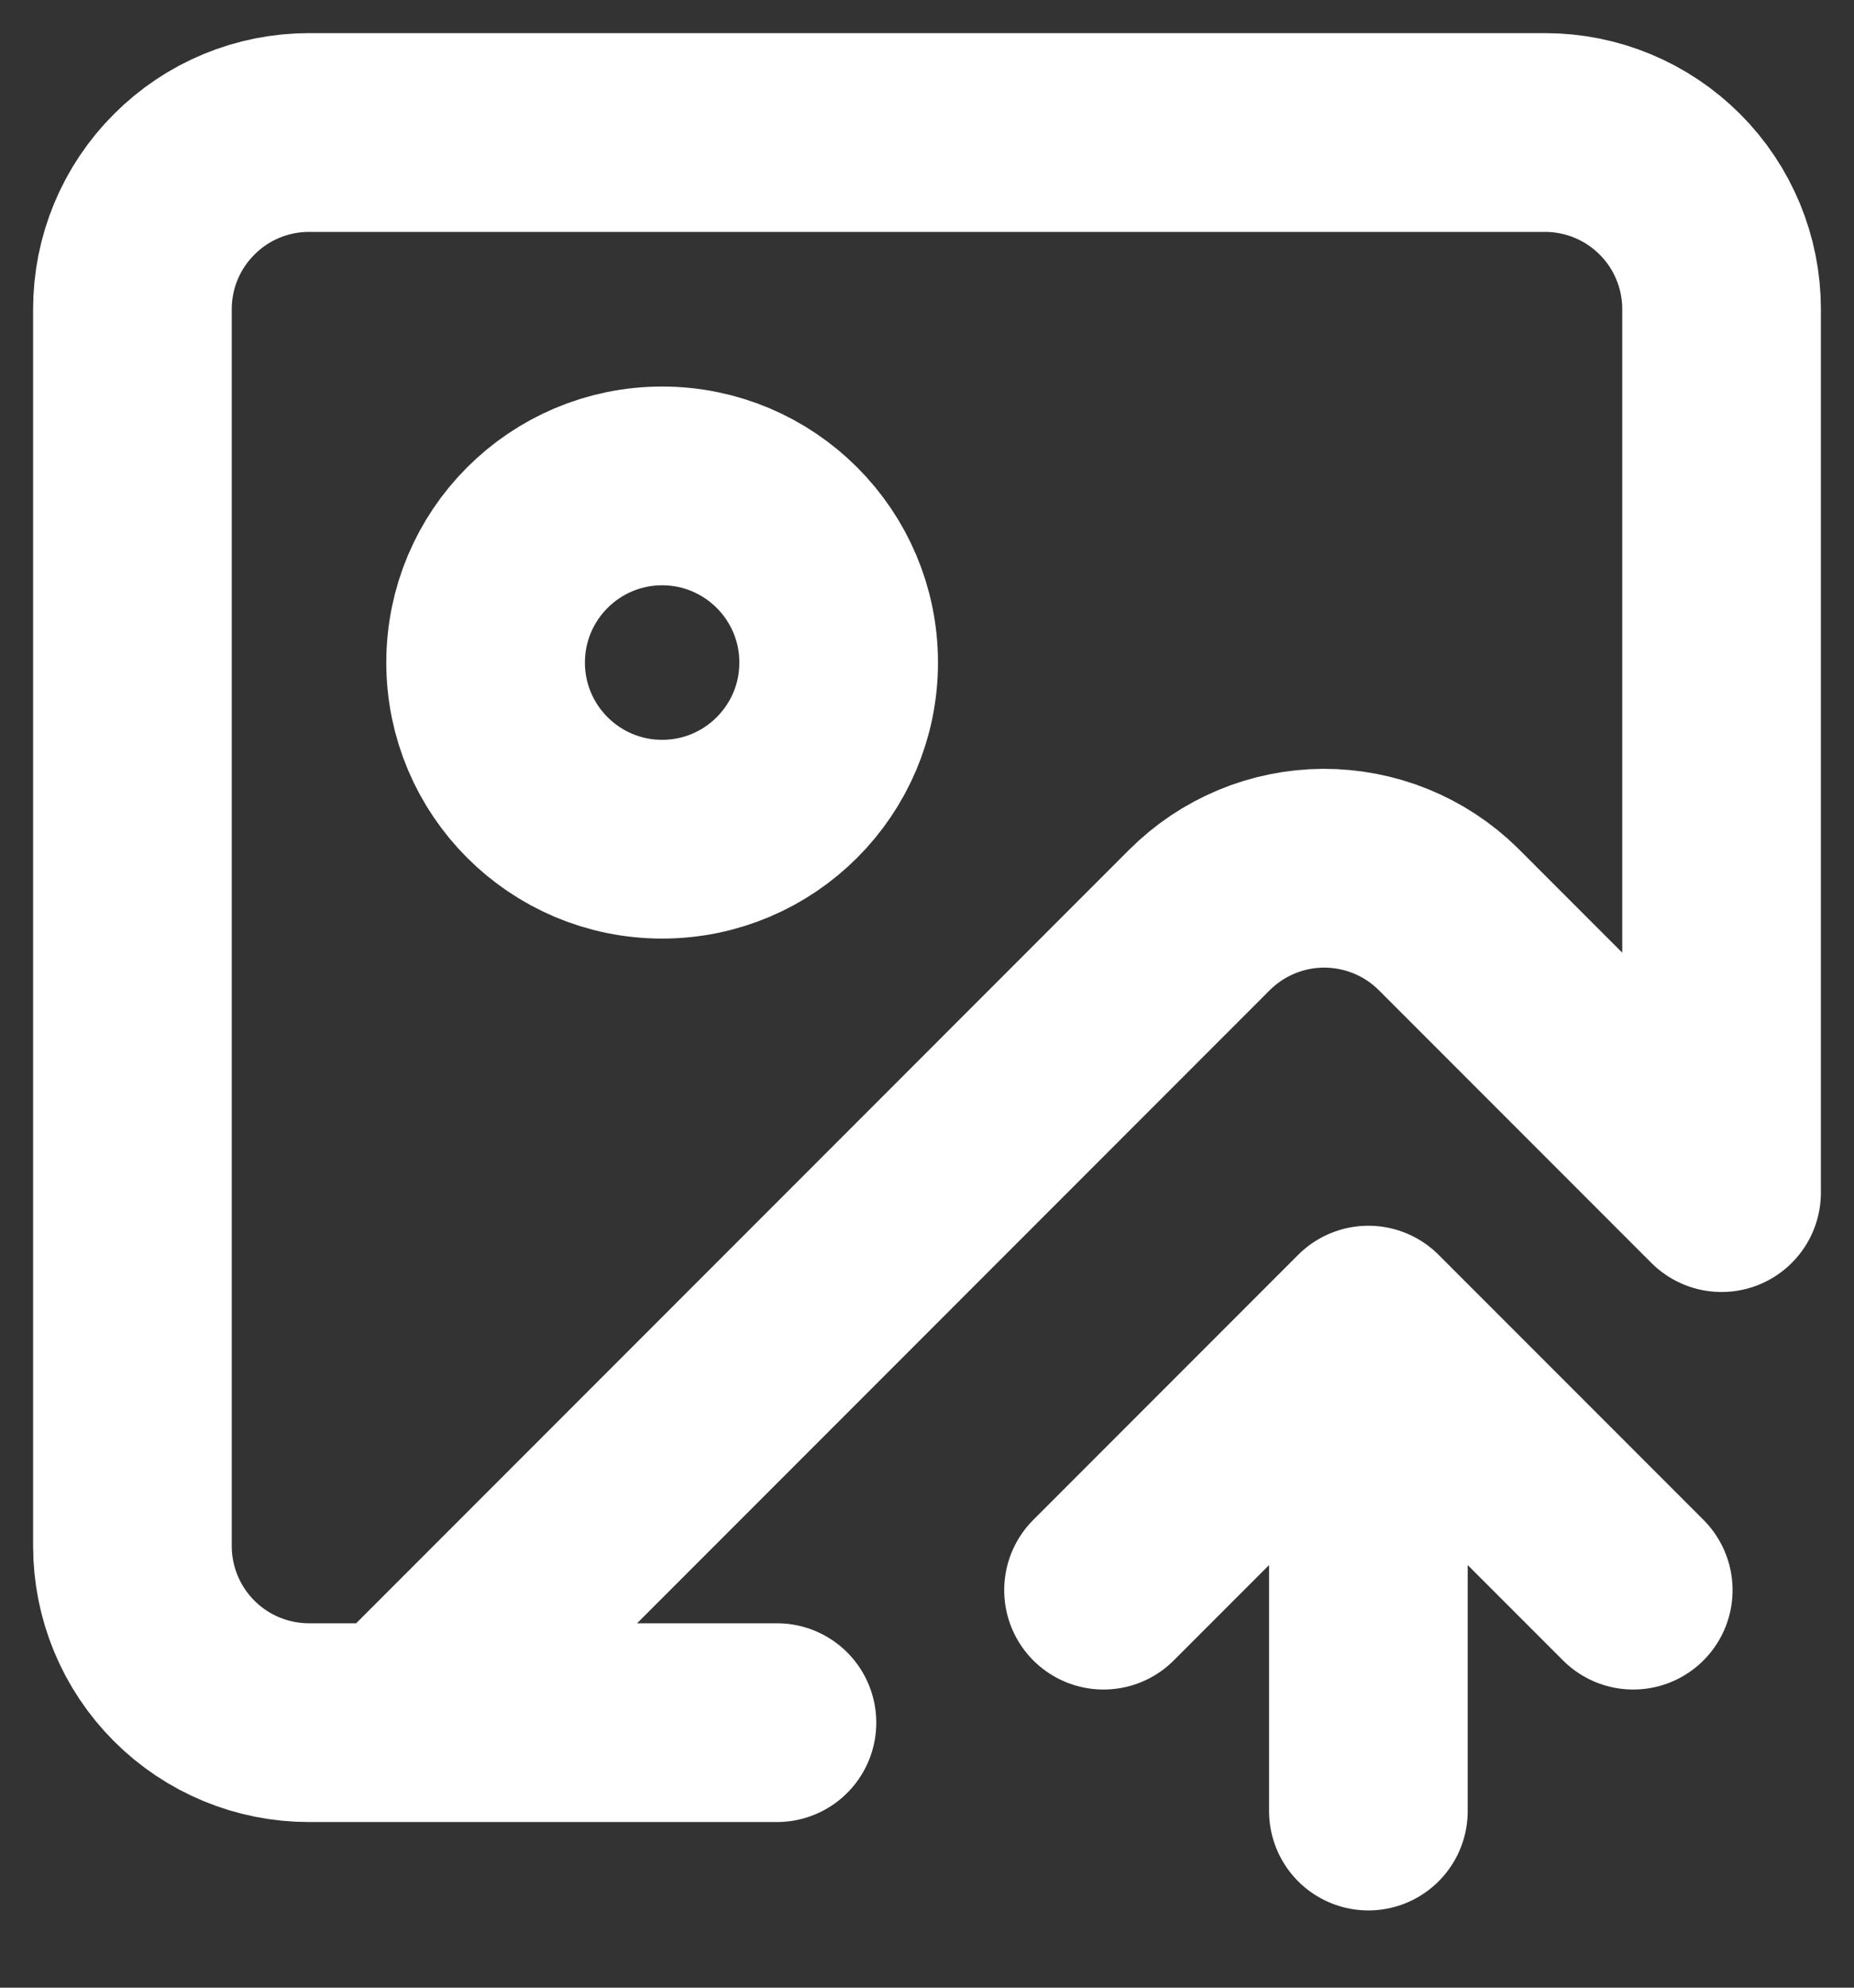 <svg width="14" height="15" viewBox="0 0 14 15" fill="none" xmlns="http://www.w3.org/2000/svg">
<rect x="0" y="0" width="14" height="15" fill="#333333" stroke="none"/>
<path d="M5.867 13H2.333C1.98 13 1.641 12.86 1.391 12.61C1.14 12.359 1 12.02 1 11.667V2.333C1 1.98 1.14 1.641 1.391 1.391C1.641 1.14 1.98 1 2.333 1H11.667C12.02 1 12.359 1.14 12.61 1.391C12.86 1.641 13 1.98 13 2.333V9L10.933 6.933C10.682 6.687 10.345 6.551 9.993 6.552C9.642 6.554 9.306 6.694 9.057 6.943L3 13M8.333 12L10.333 10M10.333 10L12.333 12M10.333 10V13.667M6.333 5C6.333 5.736 5.736 6.333 5 6.333C4.264 6.333 3.667 5.736 3.667 5C3.667 4.264 4.264 3.667 5 3.667C5.736 3.667 6.333 4.264 6.333 5Z" stroke="white" stroke-width="1.5" stroke-linecap="round" stroke-linejoin="round"/>
</svg>
